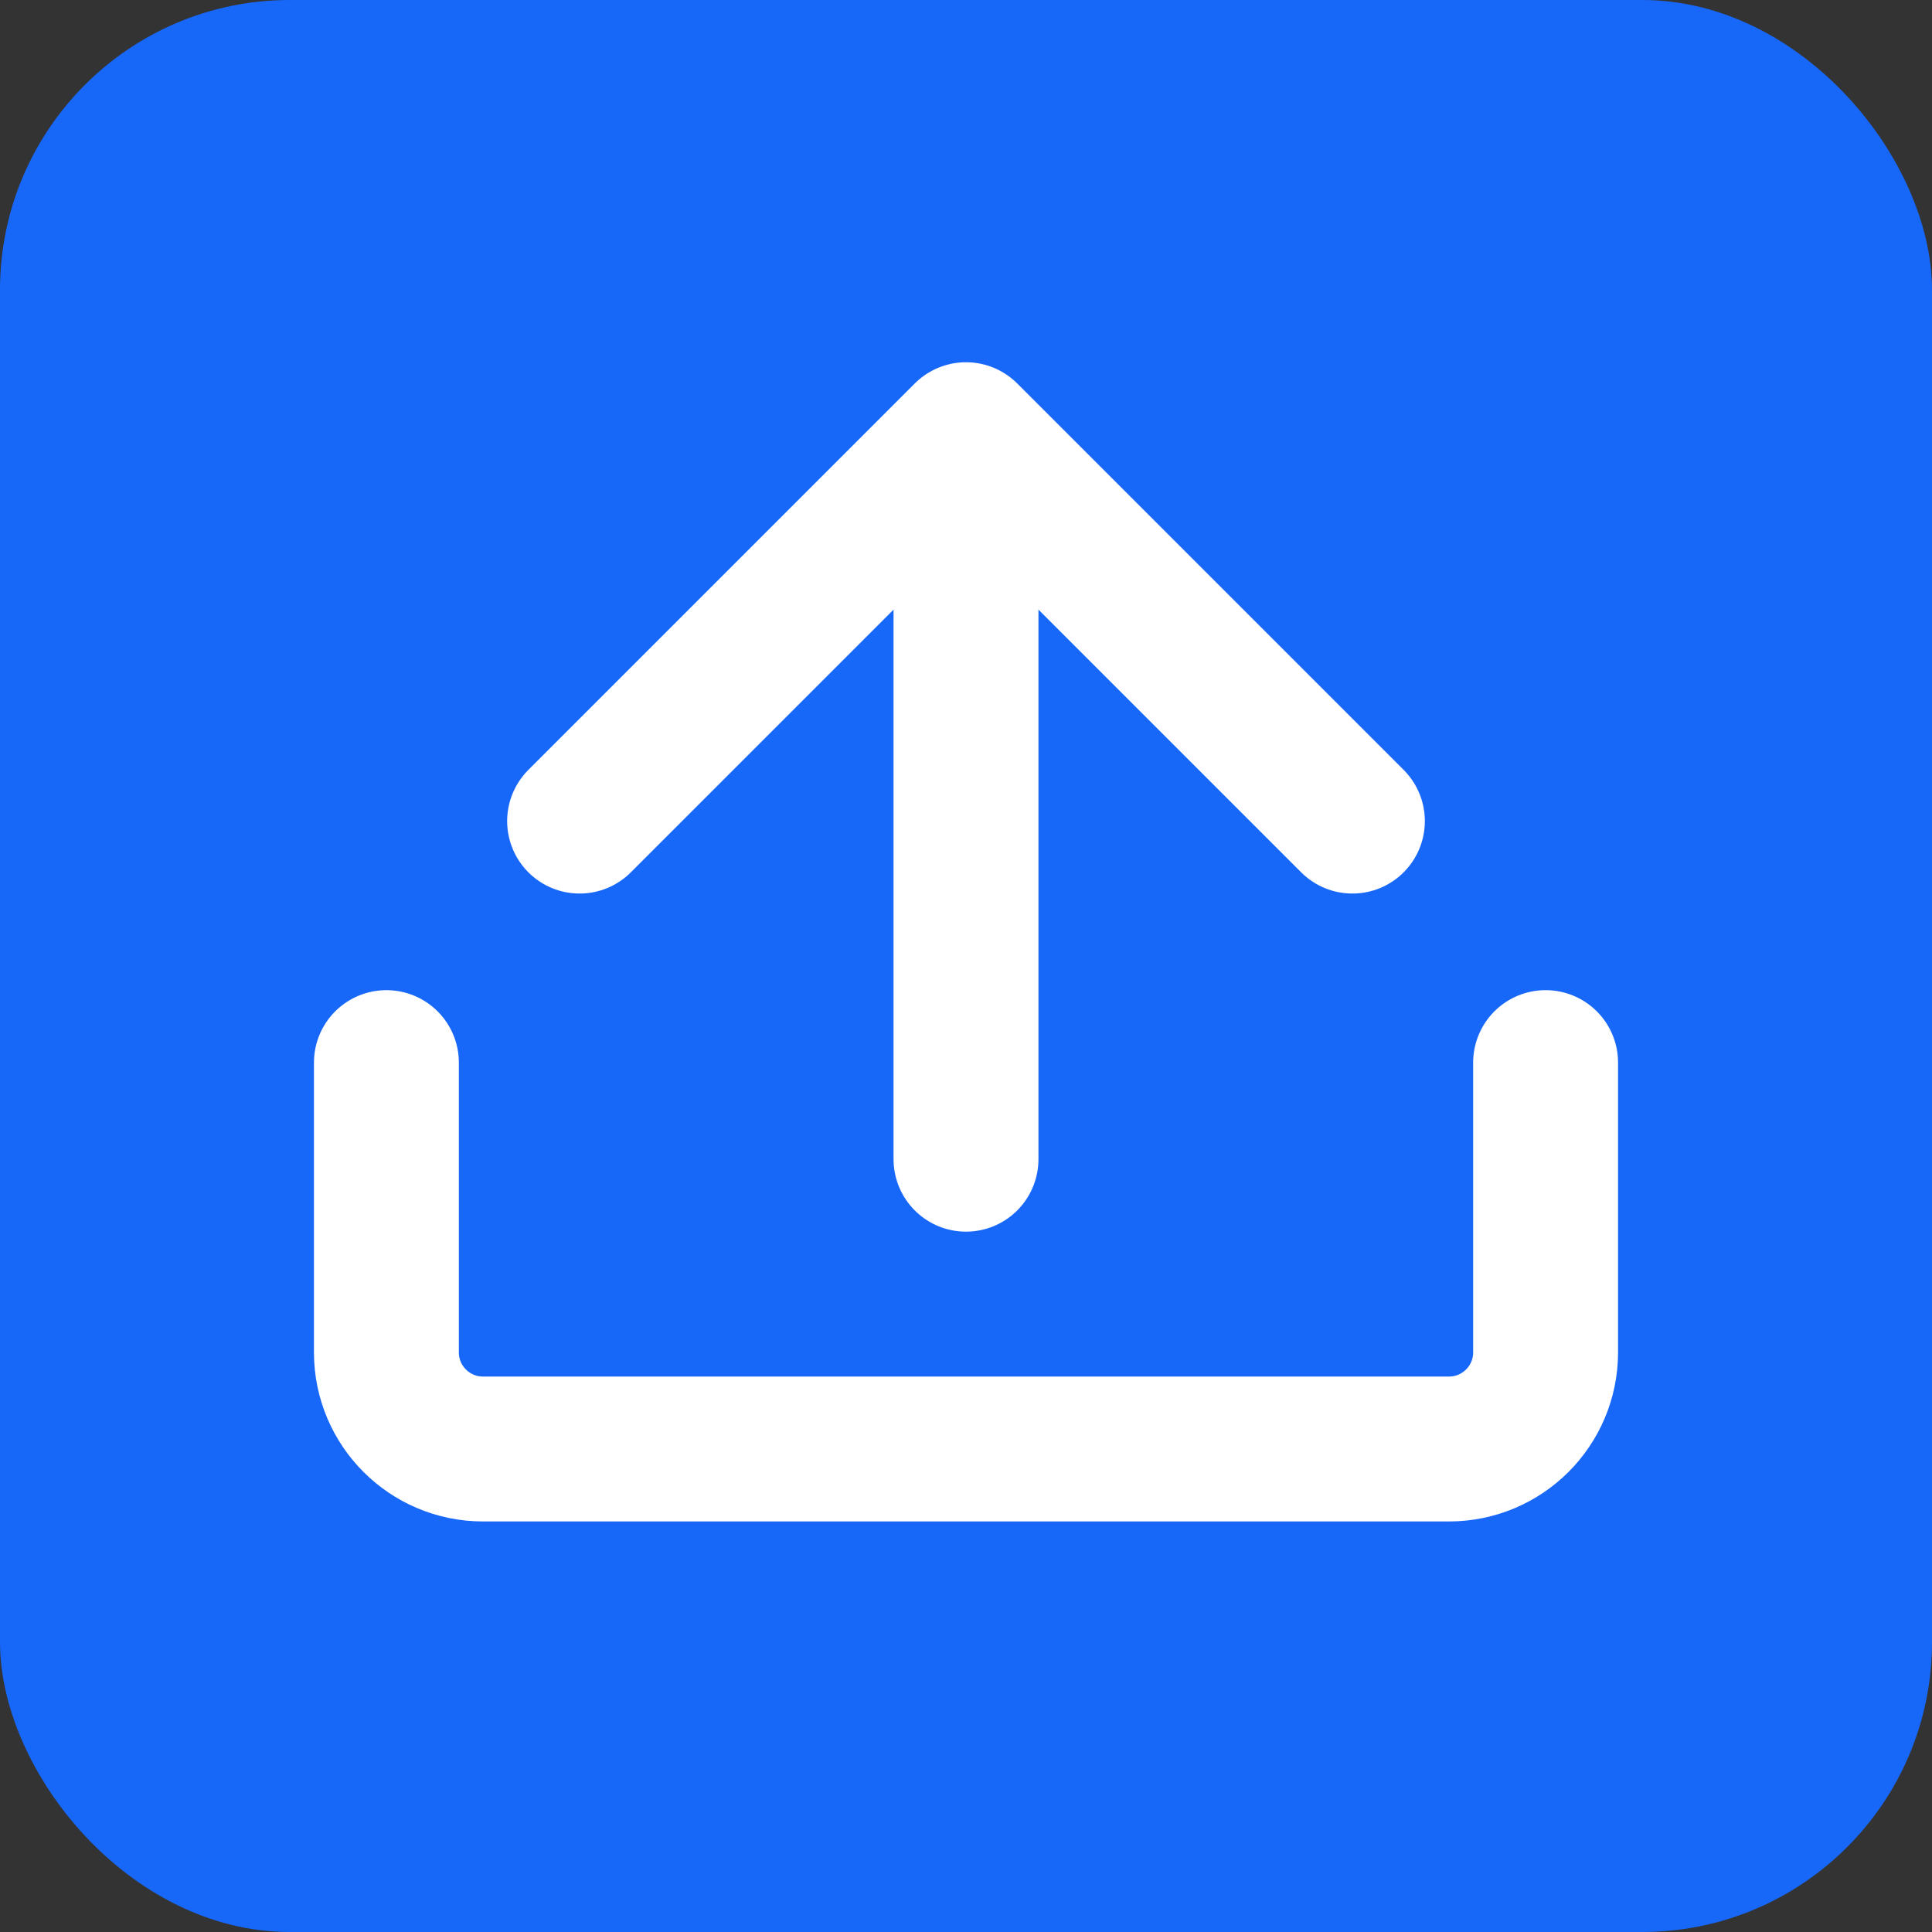 <?xml version="1.0" encoding="UTF-8"?>
<svg width="20px" height="20px" viewBox="0 0 20 20" version="1.1" xmlns="http://www.w3.org/2000/svg" xmlns:xlink="http://www.w3.org/1999/xlink">
    <rect x="0" y="0" width="20" height="20" fill="#333333" stroke="none"/>
    <title>图标/小/内容投放</title>
    <g id="图标/小/内容投放" stroke="none" stroke-width="1" fill="none" fill-rule="evenodd">
        <rect id="矩形" fill="#1767F9" fill-rule="nonzero" x="0" y="0" width="20" height="20" rx="3"></rect>
        <path d="M16,11 L16,14 C16,14.552 15.552,15 15,15 L5,15 C4.448,15 4,14.552 4,14 L4,11 L4,11" id="路径" stroke="#FFFFFF" stroke-width="1.5" stroke-linecap="round" stroke-linejoin="round"></path>
        <line x1="10" y1="6" x2="10" y2="12" id="直线" stroke="#FFFFFF" stroke-width="1.5" stroke-linecap="round"></line>
        <polyline id="直线" stroke="#FFFFFF" stroke-width="1.5" stroke-linecap="round" stroke-linejoin="round" points="14 8.5 10 4.5 6 8.5"></polyline>
    </g>
</svg>